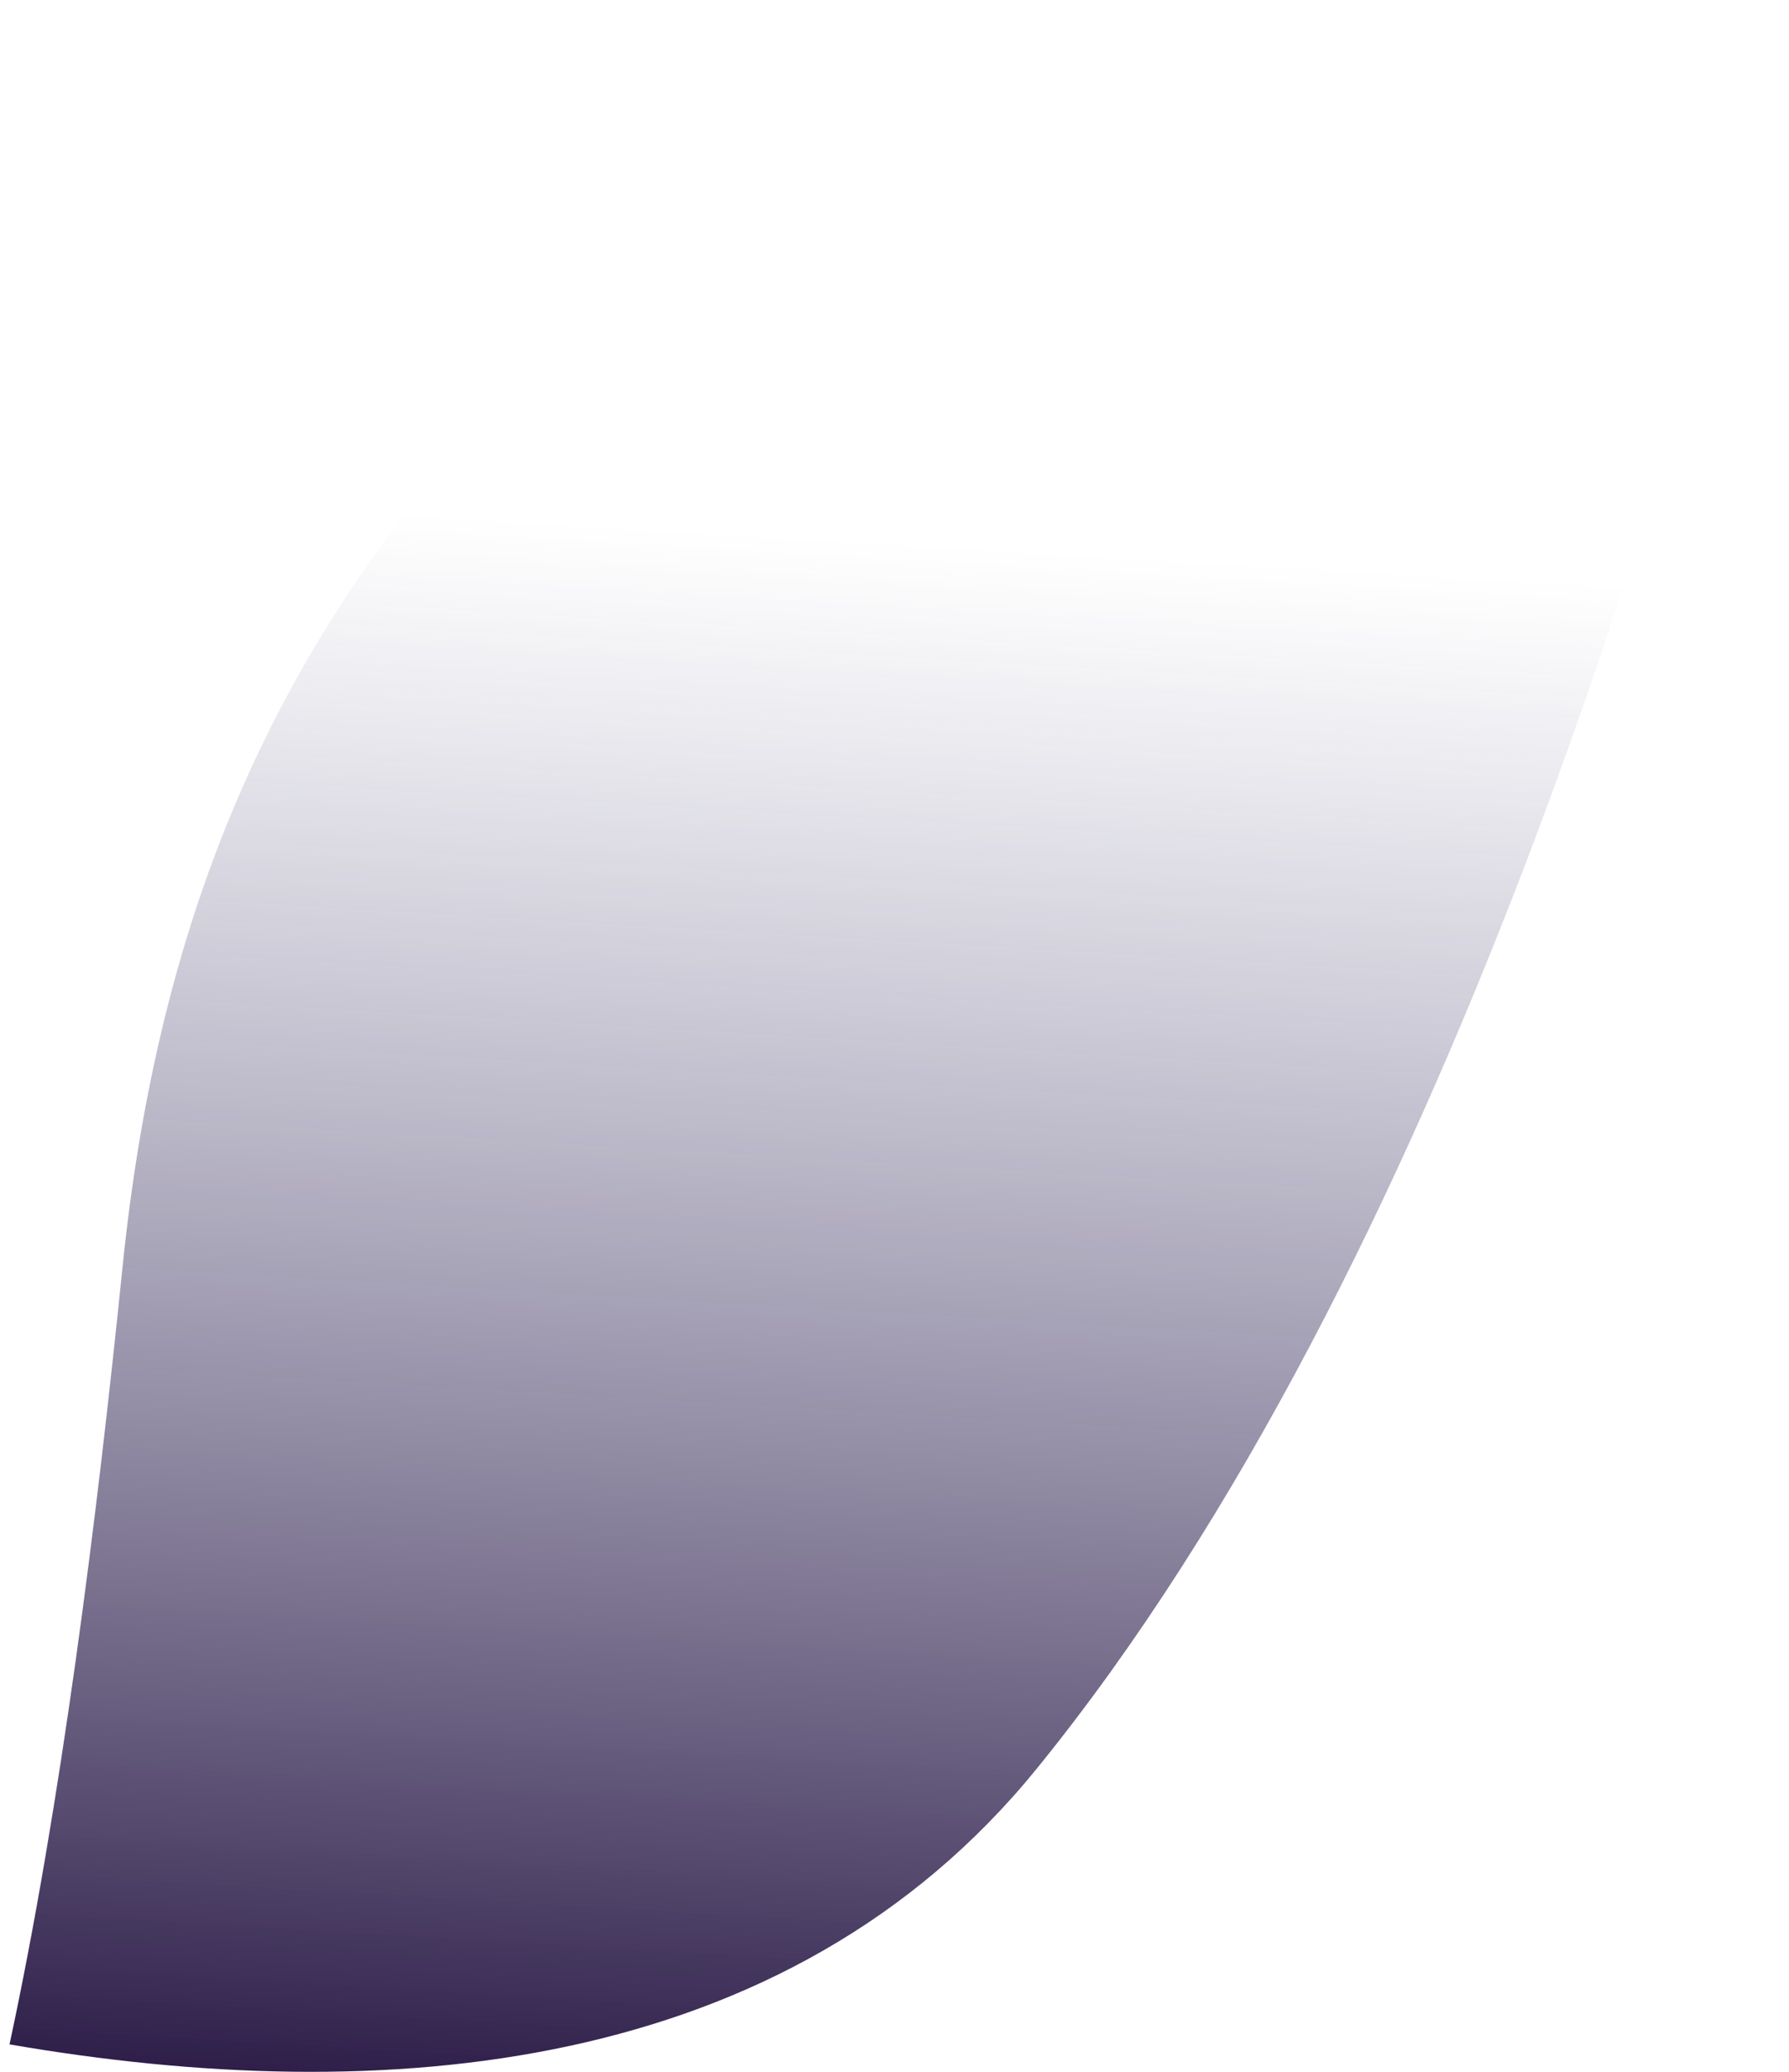 <?xml version="1.0" encoding="UTF-8" standalone="no"?><svg width='76' height='88' viewBox='0 0 76 88' fill='none' xmlns='http://www.w3.org/2000/svg'>
<path d='M75.681 1.072C75.624 1.317 75.566 1.561 75.504 1.81C71.303 19.255 61.296 53.9 44.038 75.13C33.438 88.17 16.273 89.576 0.404 86.835C2.59 76.675 4.127 64.426 5.199 53.879C6.006 45.959 7.776 38.612 11.092 31.723C15.372 22.831 22.212 14.702 32.86 7.084C43.278 -0.377 60.568 -1.019 75.681 1.072Z' fill='url(#paint0_linear_26_219)'/>
<defs>
<linearGradient id='paint0_linear_26_219' x1='39.791' y1='23.129' x2='35.484' y2='96.109' gradientUnits='userSpaceOnUse'>
<stop stop-color='#575581' stop-opacity='0'/>
<stop offset='1' stop-color='#130030'/>
</linearGradient>
</defs>
</svg>

